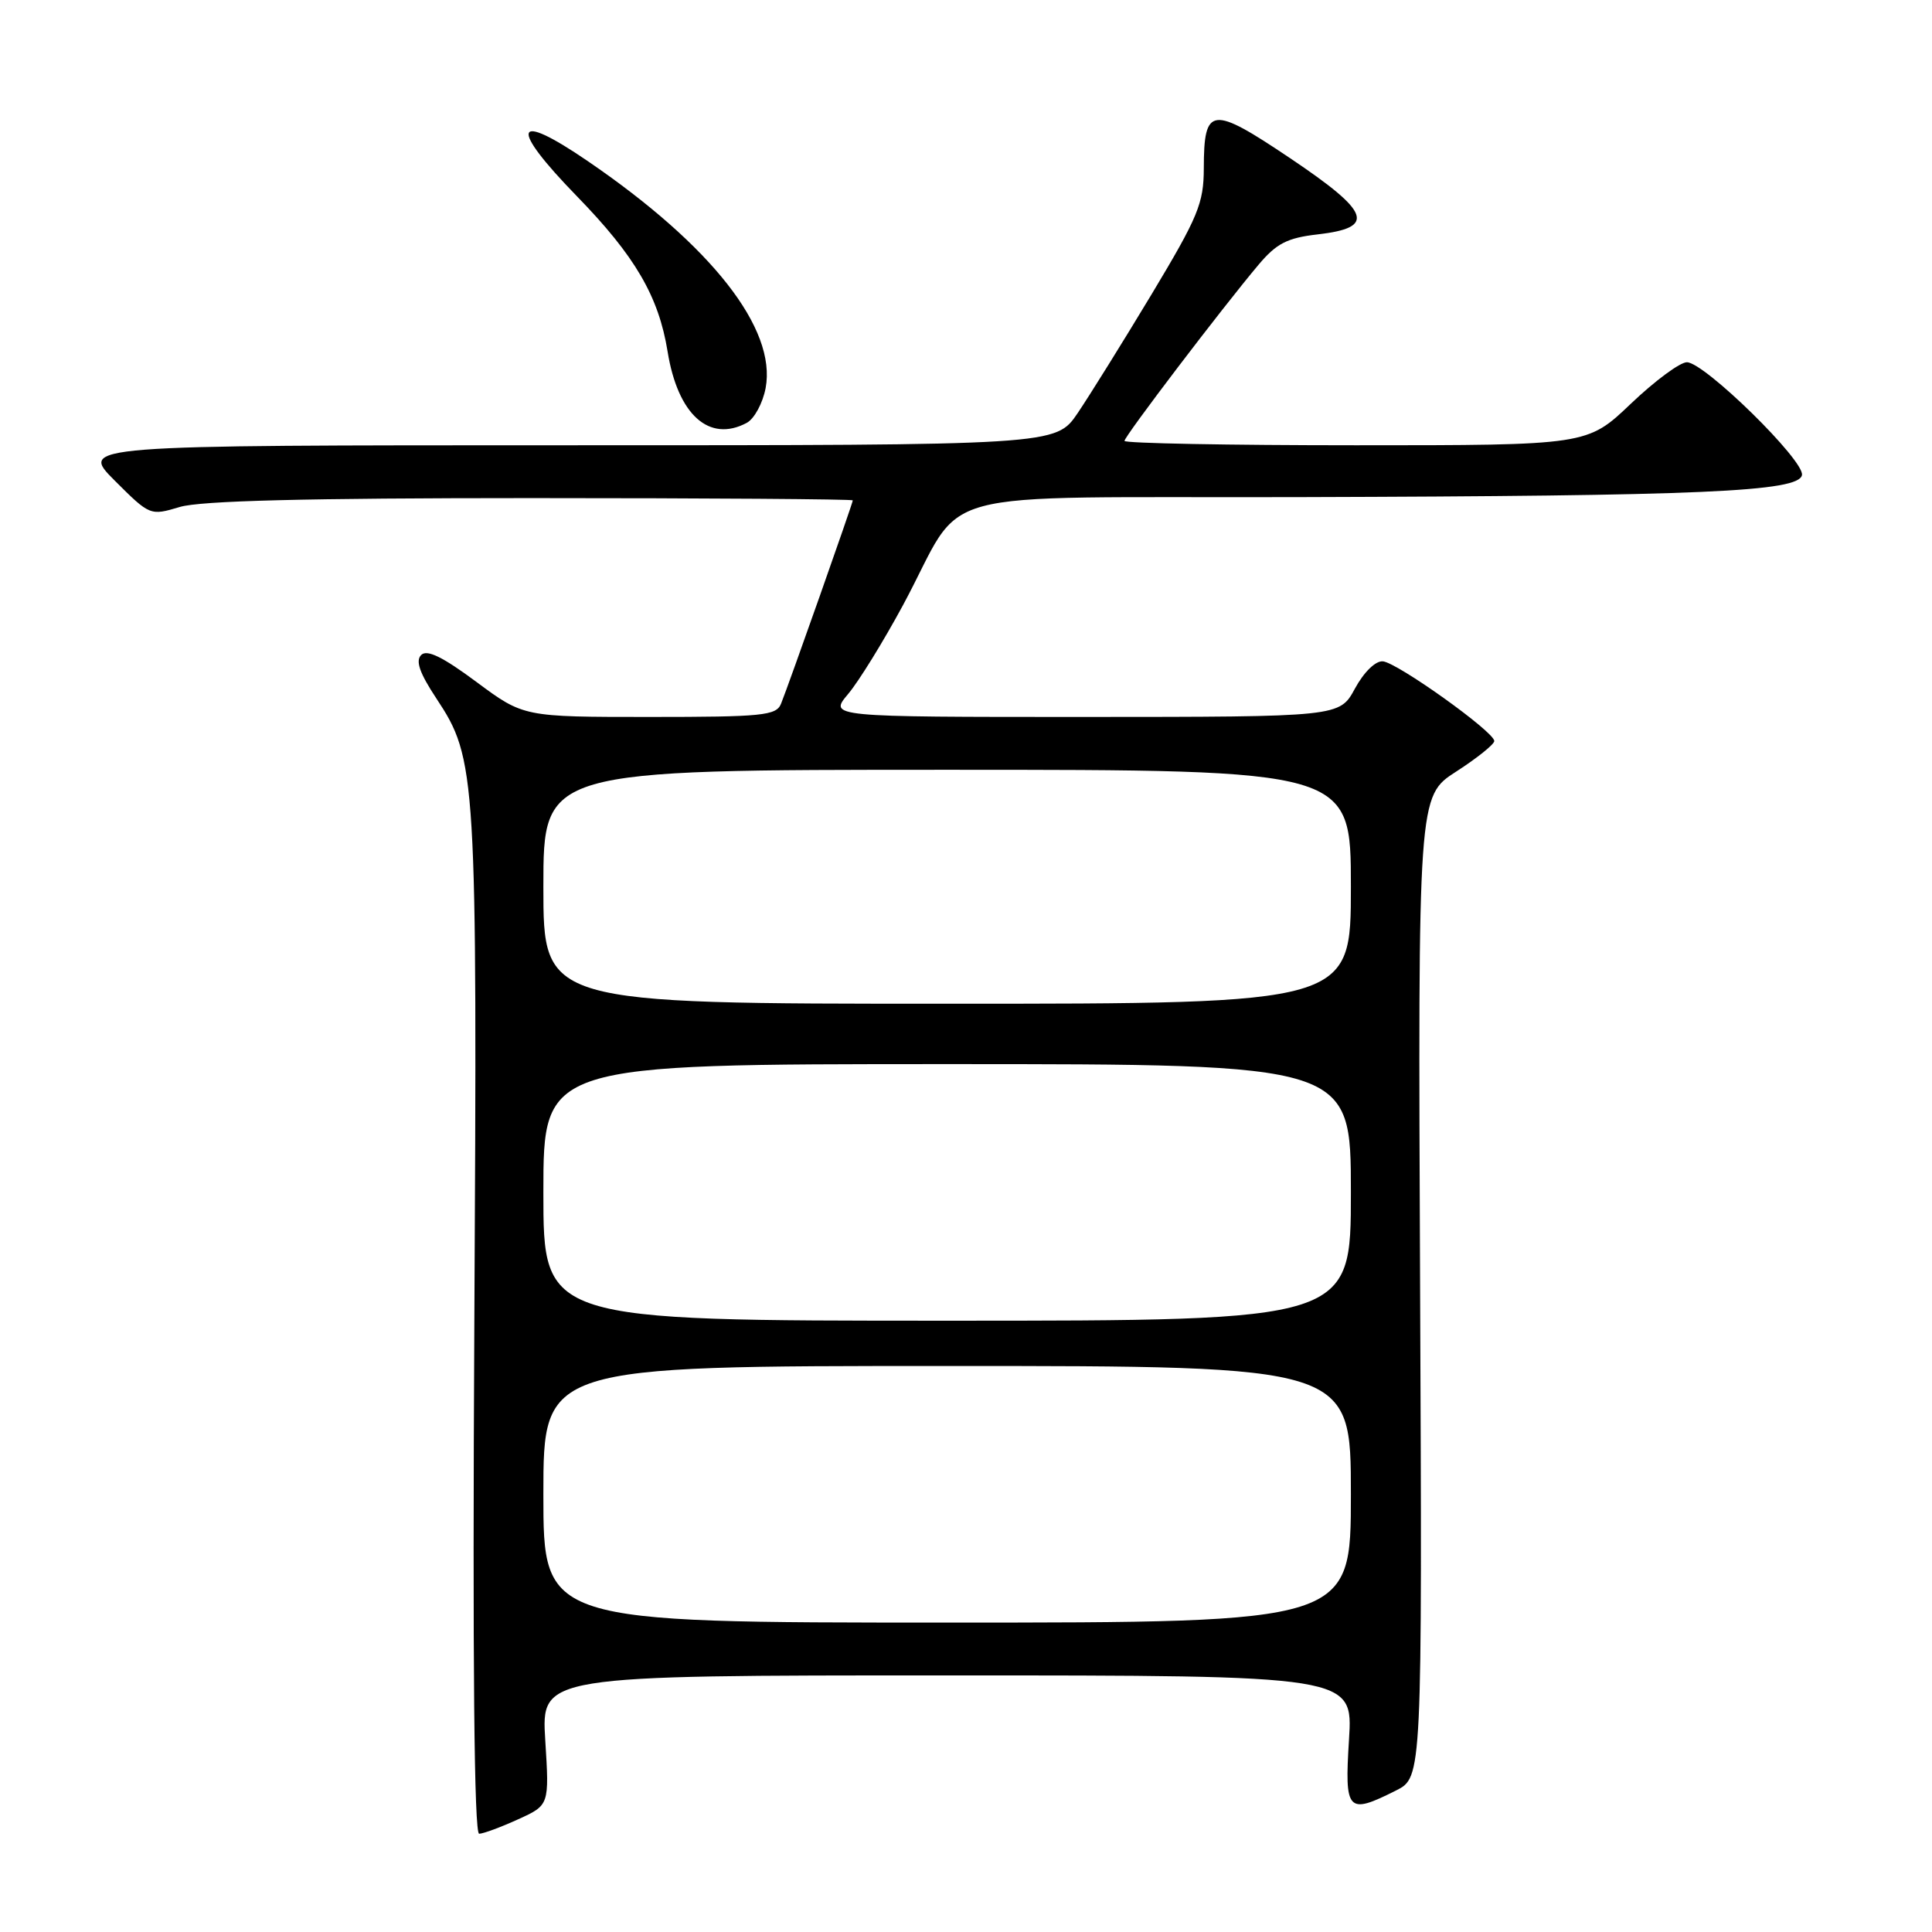 <?xml version="1.0" encoding="UTF-8" standalone="no"?>
<!DOCTYPE svg PUBLIC "-//W3C//DTD SVG 1.1//EN" "http://www.w3.org/Graphics/SVG/1.1/DTD/svg11.dtd" >
<svg xmlns="http://www.w3.org/2000/svg" xmlns:xlink="http://www.w3.org/1999/xlink" version="1.1" viewBox="0 0 256 256">
 <g >
 <path fill="currentColor"
d=" M 68.65 241.07 C 72.79 239.19 72.79 239.19 72.25 230.60 C 71.72 222.00 71.72 222.00 125.50 222.00 C 179.28 222.00 179.28 222.00 178.75 230.50 C 178.15 240.08 178.53 240.49 184.98 237.25 C 188.45 235.50 188.45 235.50 188.17 170.50 C 187.89 105.50 187.89 105.50 192.95 102.24 C 195.73 100.45 198.00 98.62 198.00 98.19 C 198.00 96.97 185.13 87.78 183.23 87.63 C 182.26 87.55 180.72 89.06 179.53 91.25 C 177.50 94.99 177.50 94.99 143.66 95.00 C 109.82 95.00 109.82 95.00 112.38 91.96 C 113.79 90.29 117.05 85.00 119.64 80.21 C 128.27 64.20 121.58 66.02 172.32 65.87 C 225.55 65.72 238.35 65.16 238.77 62.95 C 239.14 61.04 225.84 48.00 223.52 48.00 C 222.60 48.00 219.26 50.48 216.09 53.50 C 210.32 59.00 210.32 59.00 179.66 59.00 C 162.80 59.00 149.00 58.74 149.00 58.42 C 149.00 57.81 161.95 40.79 166.78 35.06 C 169.14 32.26 170.57 31.52 174.58 31.06 C 182.36 30.17 181.64 28.15 170.96 20.97 C 160.51 13.95 159.53 14.06 159.51 22.29 C 159.50 26.95 158.77 28.71 152.59 39.00 C 148.78 45.33 144.37 52.41 142.79 54.75 C 139.90 59.00 139.90 59.00 75.22 59.00 C 10.53 59.00 10.53 59.00 15.20 63.68 C 19.86 68.33 19.90 68.35 23.81 67.18 C 26.55 66.35 40.57 66.00 70.37 66.00 C 93.81 66.00 113.00 66.14 113.00 66.30 C 113.00 66.67 104.50 90.76 103.49 93.25 C 102.86 94.82 101.05 95.00 86.08 95.00 C 69.38 95.00 69.38 95.00 63.13 90.36 C 58.66 87.04 56.58 86.02 55.81 86.79 C 55.03 87.57 55.61 89.20 57.81 92.53 C 63.14 100.58 63.25 102.39 62.85 175.69 C 62.61 220.40 62.83 242.99 63.49 242.98 C 64.05 242.97 66.37 242.11 68.65 241.07 Z  M 98.95 56.03 C 99.95 55.49 101.07 53.42 101.45 51.42 C 102.92 43.56 94.31 32.57 77.87 21.34 C 68.02 14.61 67.38 16.69 76.44 26.00 C 84.16 33.93 87.28 39.28 88.46 46.58 C 89.81 54.95 93.97 58.69 98.95 56.03 Z  M 72.00 198.00 C 72.00 181.00 72.00 181.00 125.50 181.00 C 179.00 181.00 179.00 181.00 179.00 198.00 C 179.00 215.00 179.00 215.00 125.50 215.00 C 72.00 215.00 72.00 215.00 72.00 198.00 Z  M 72.00 158.00 C 72.00 141.00 72.00 141.00 125.50 141.00 C 179.00 141.00 179.00 141.00 179.00 158.00 C 179.00 175.00 179.00 175.00 125.50 175.00 C 72.00 175.00 72.00 175.00 72.00 158.00 Z  M 72.00 117.50 C 72.00 102.00 72.00 102.00 125.50 102.00 C 179.00 102.00 179.00 102.00 179.00 117.50 C 179.00 133.00 179.00 133.00 125.50 133.00 C 72.00 133.00 72.00 133.00 72.00 117.50 Z "/>
</g>
</svg>